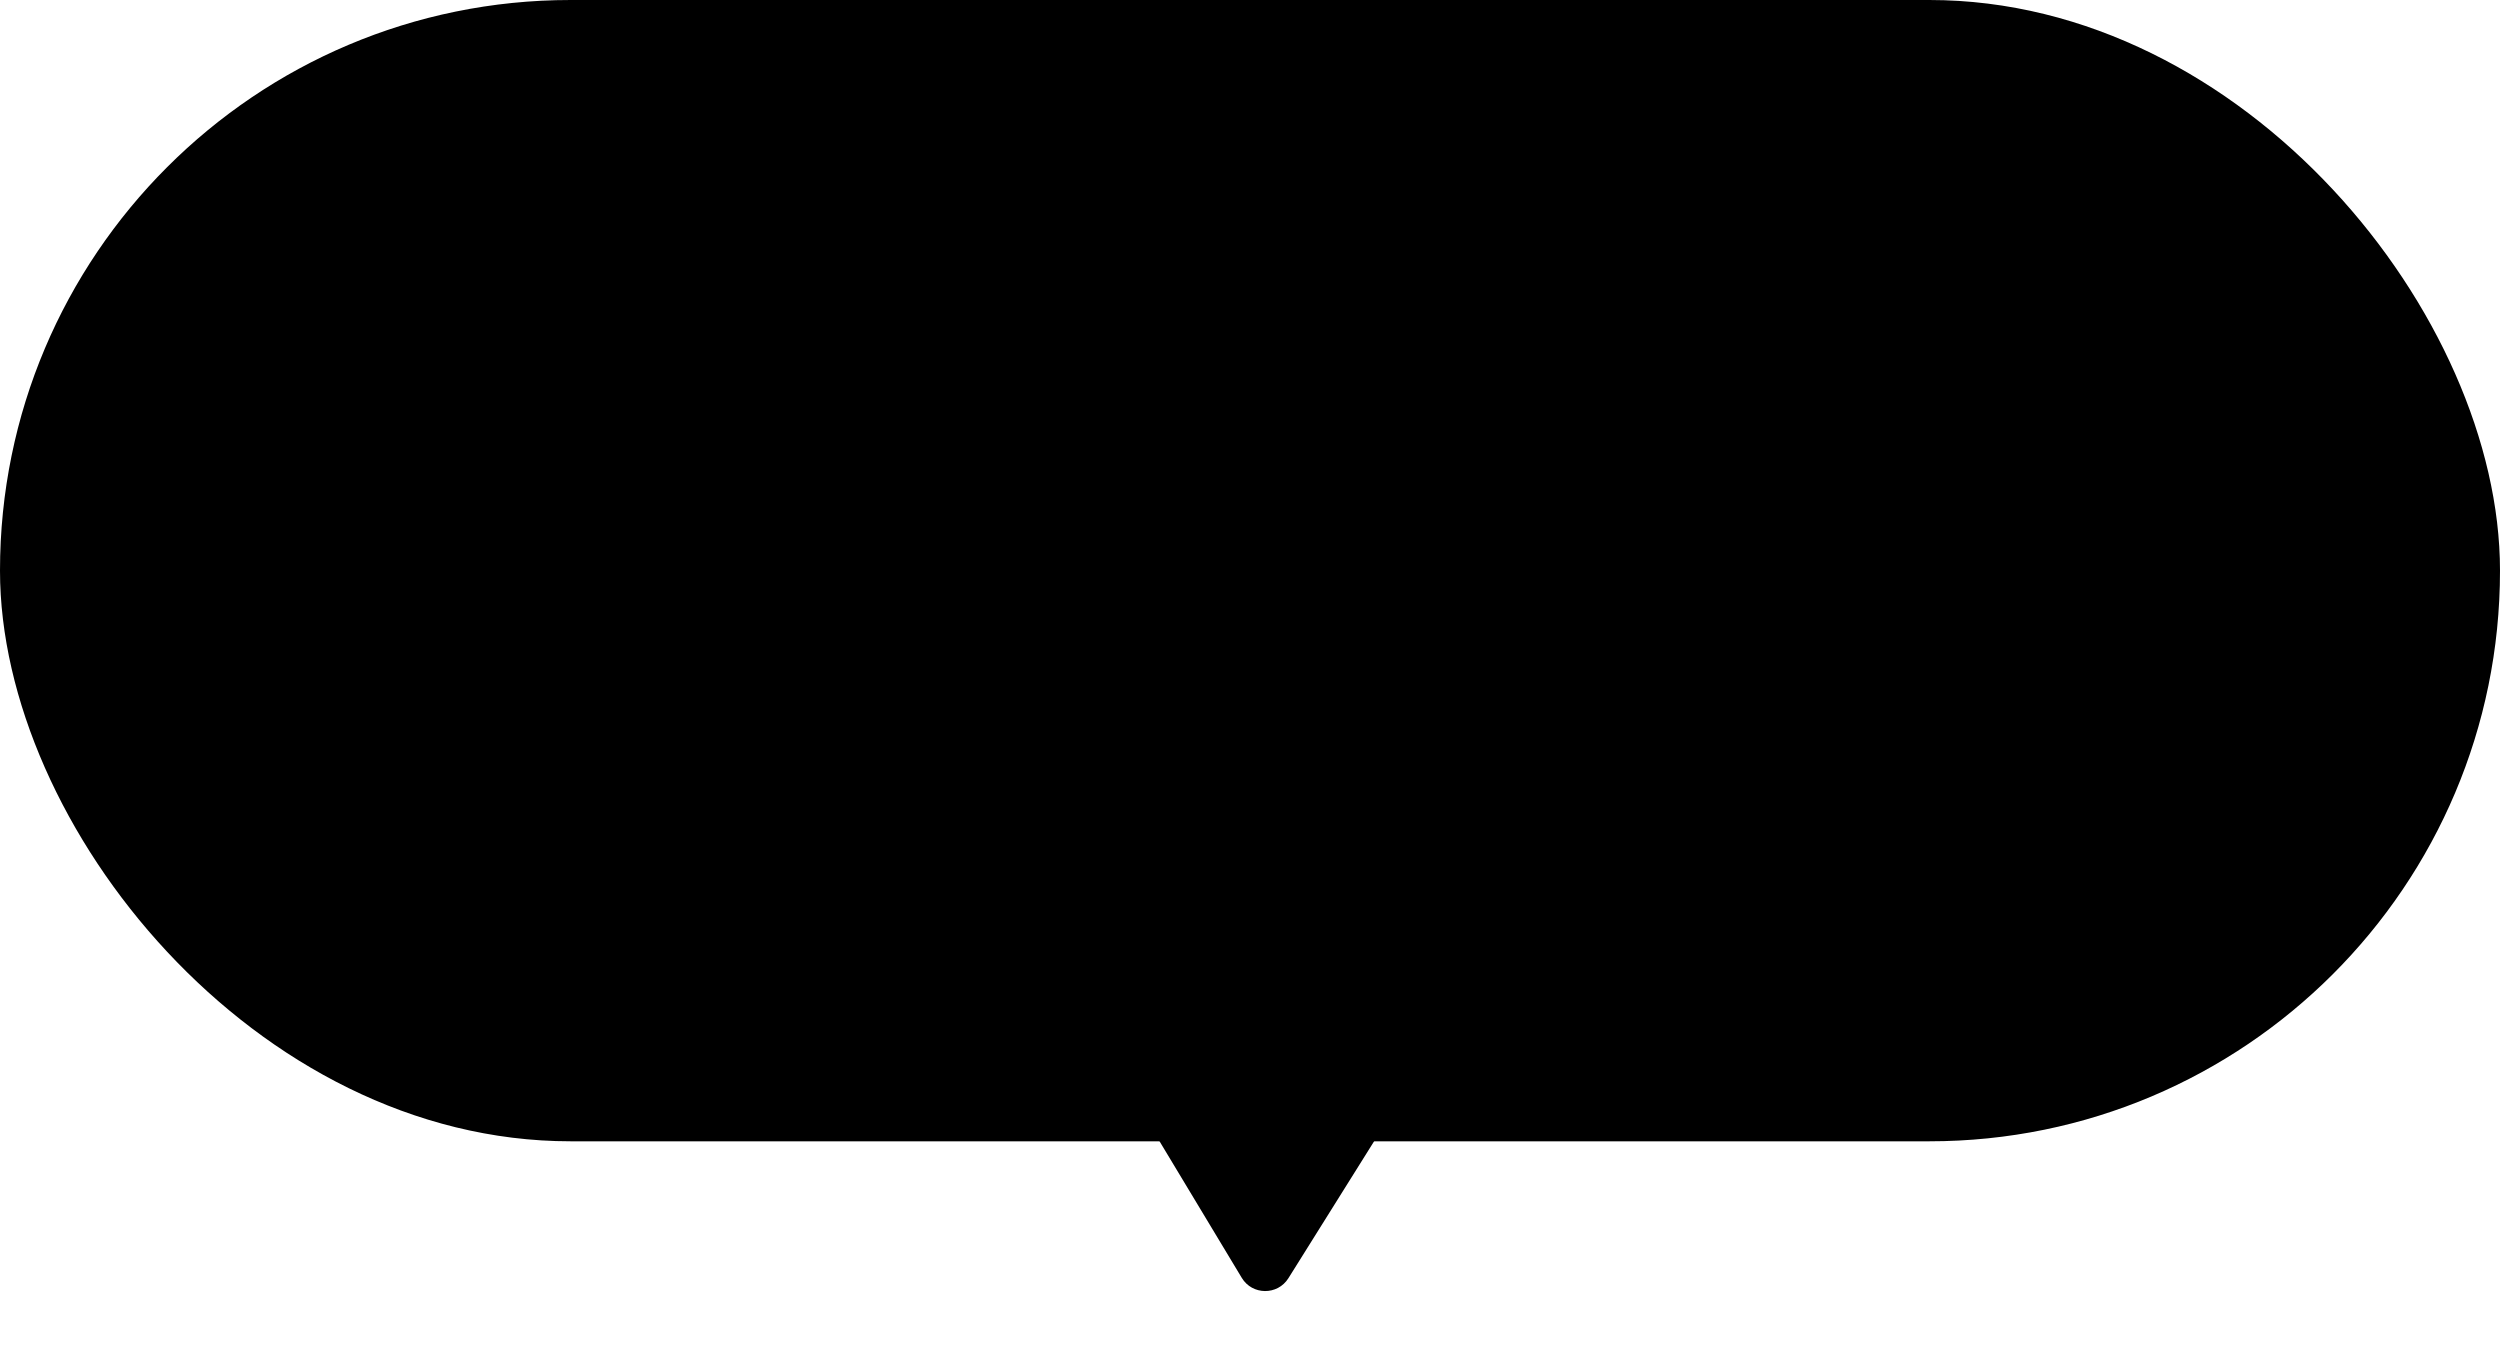 <svg width="46" height="25" viewBox="0 0 46 25" fill="none" xmlns="http://www.w3.org/2000/svg">
<rect width="46" height="21" rx="10.5" fill="black"/>
<path d="M22.849 23.513L20.082 18.918L26.535 19L23.706 23.52C23.507 23.837 23.042 23.833 22.849 23.513Z" fill="black"/>
</svg>
